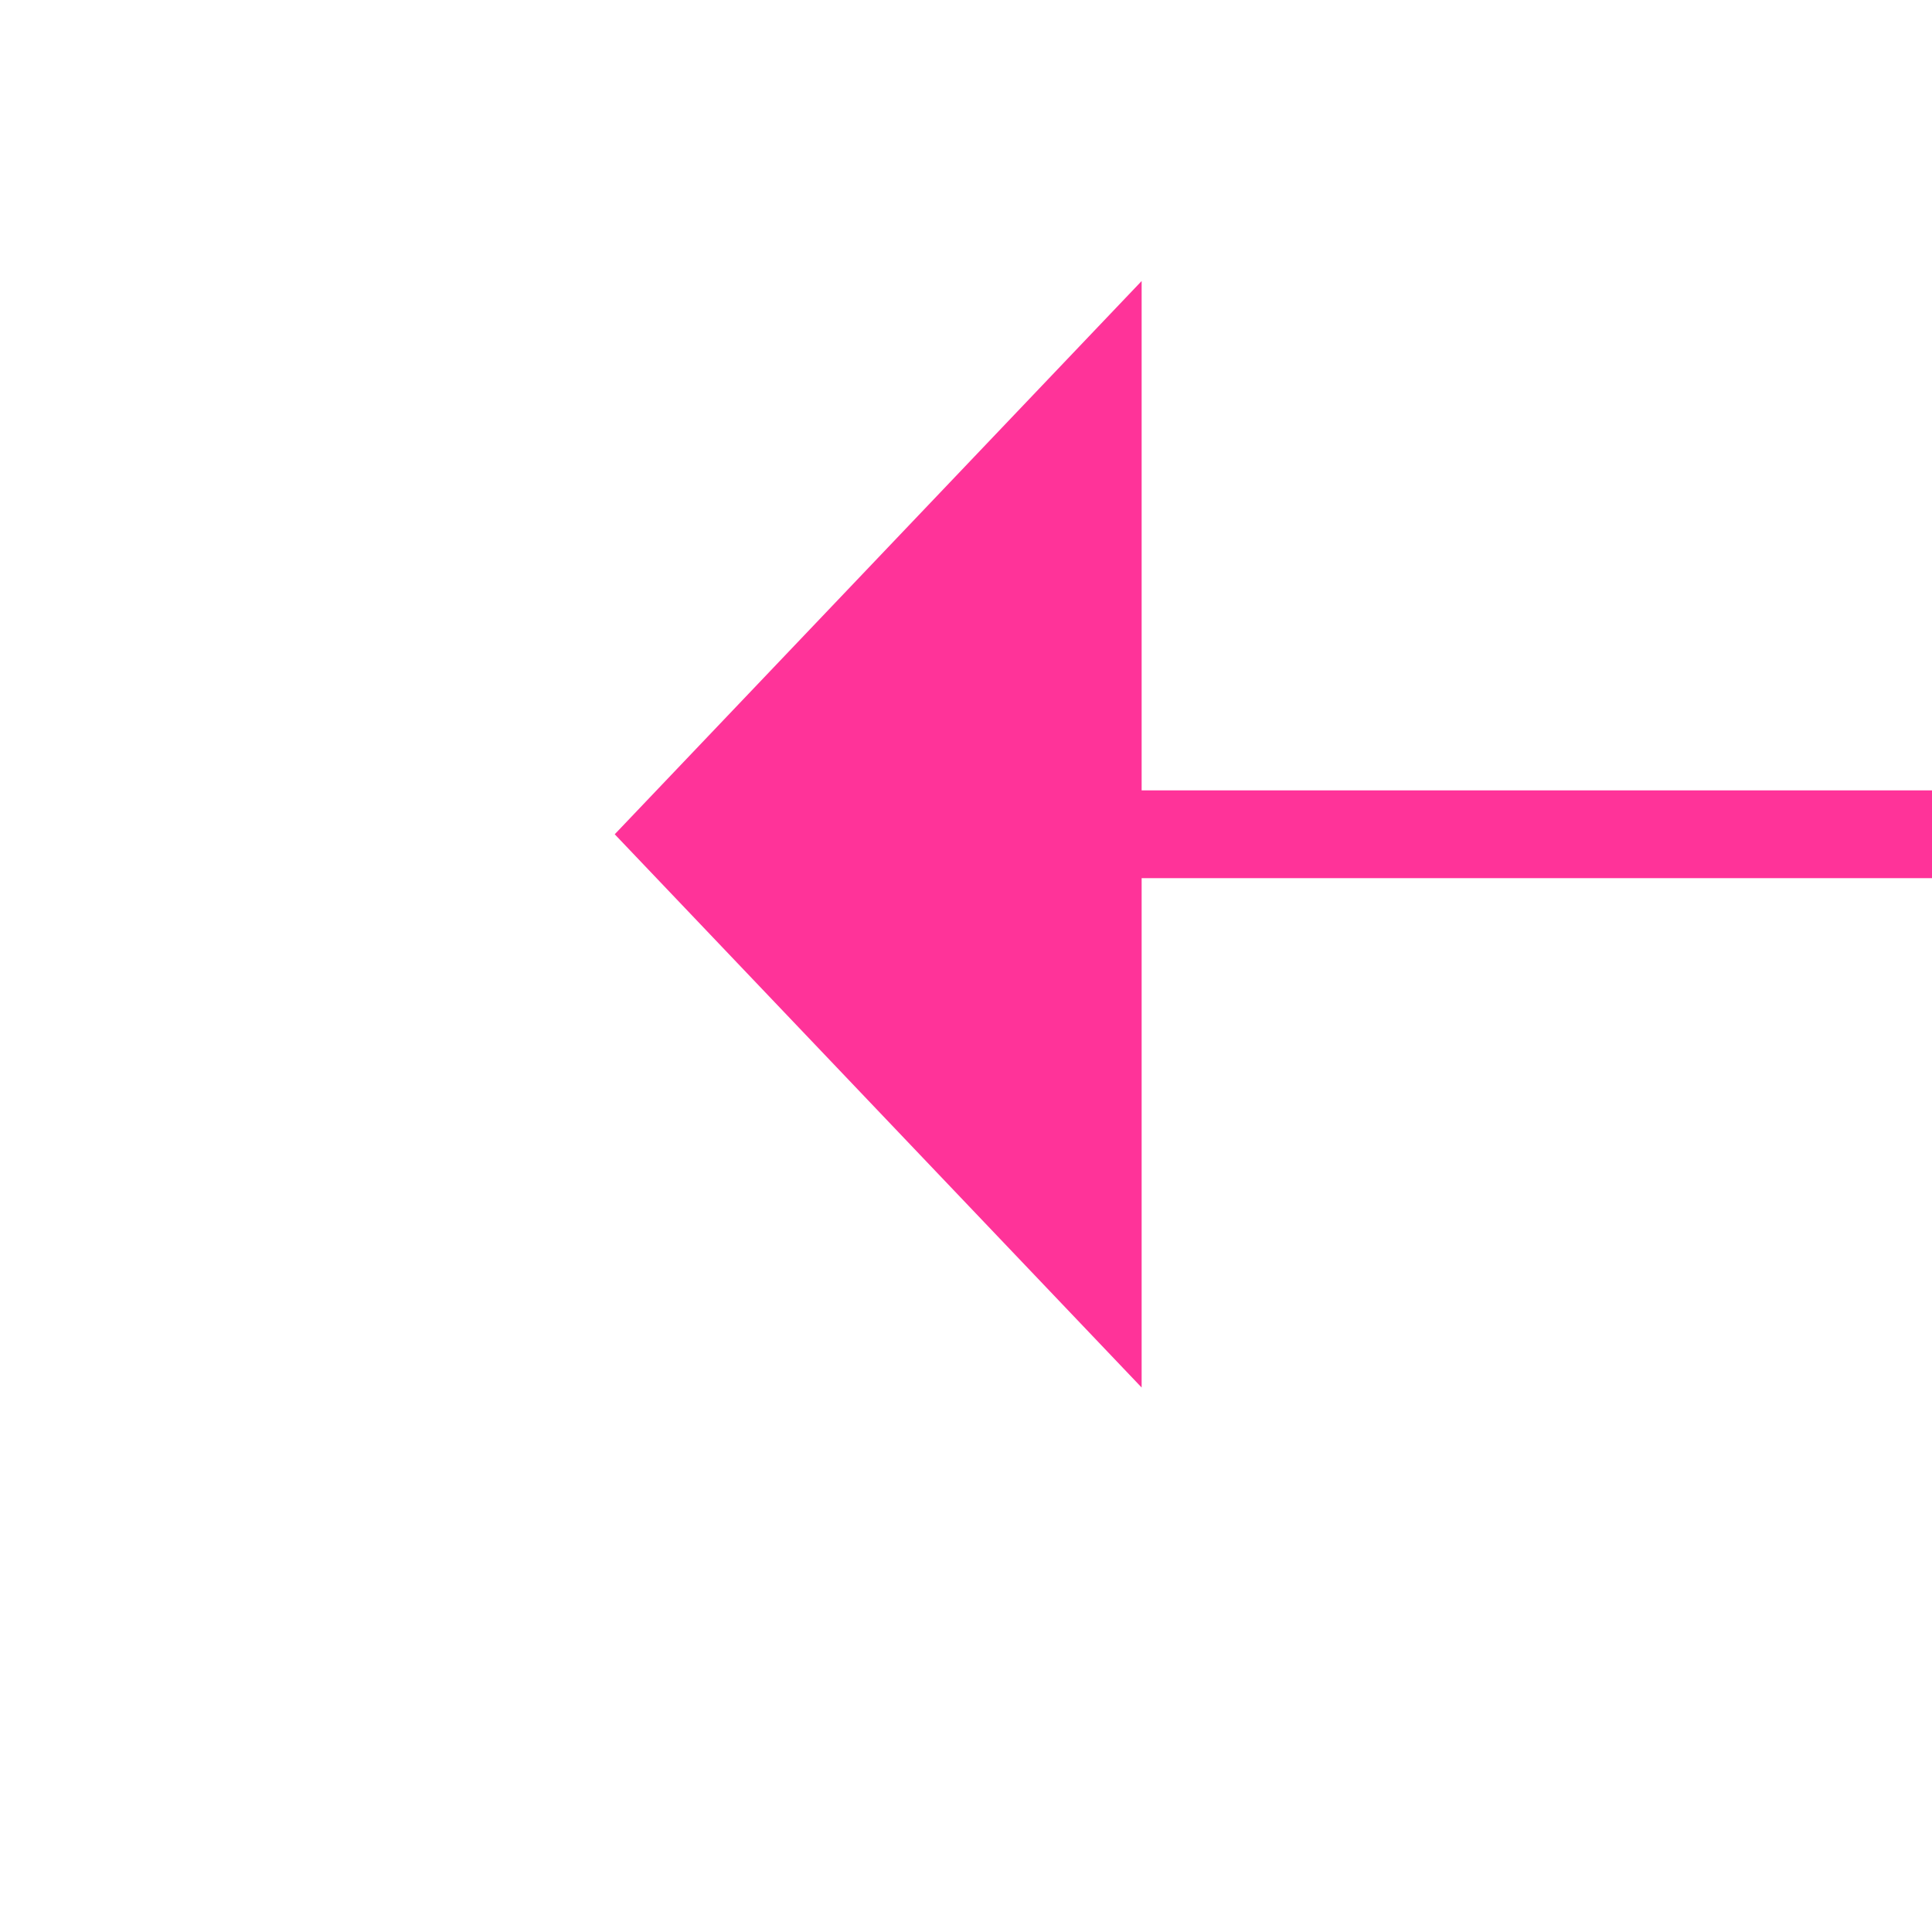 ﻿<?xml version="1.0" encoding="utf-8"?>
<svg version="1.1" xmlns:xlink="http://www.w3.org/1999/xlink" width="22px" height="22px" preserveAspectRatio="xMinYMid meet" viewBox="898 5759  22 20" xmlns="http://www.w3.org/2000/svg">
  <g transform="matrix(0 -1 1 0 -4860 6678 )">
    <path d="M 985.5 5853.3  L 991.5 5847  L 985.5 5840.7  L 985.5 5853.3  Z " fill-rule="nonzero" fill="#ff3399" stroke="none" transform="matrix(-1.83690953073357E-16 -1 1 -1.83690953073357E-16 -4936.5 6756.5 )" />
    <path d="M 827.5 5847  L 986.5 5847  " stroke-width="1" stroke="#ff3399" fill="none" transform="matrix(-1.83690953073357E-16 -1 1 -1.83690953073357E-16 -4936.5 6756.5 )" />
  </g>
</svg>